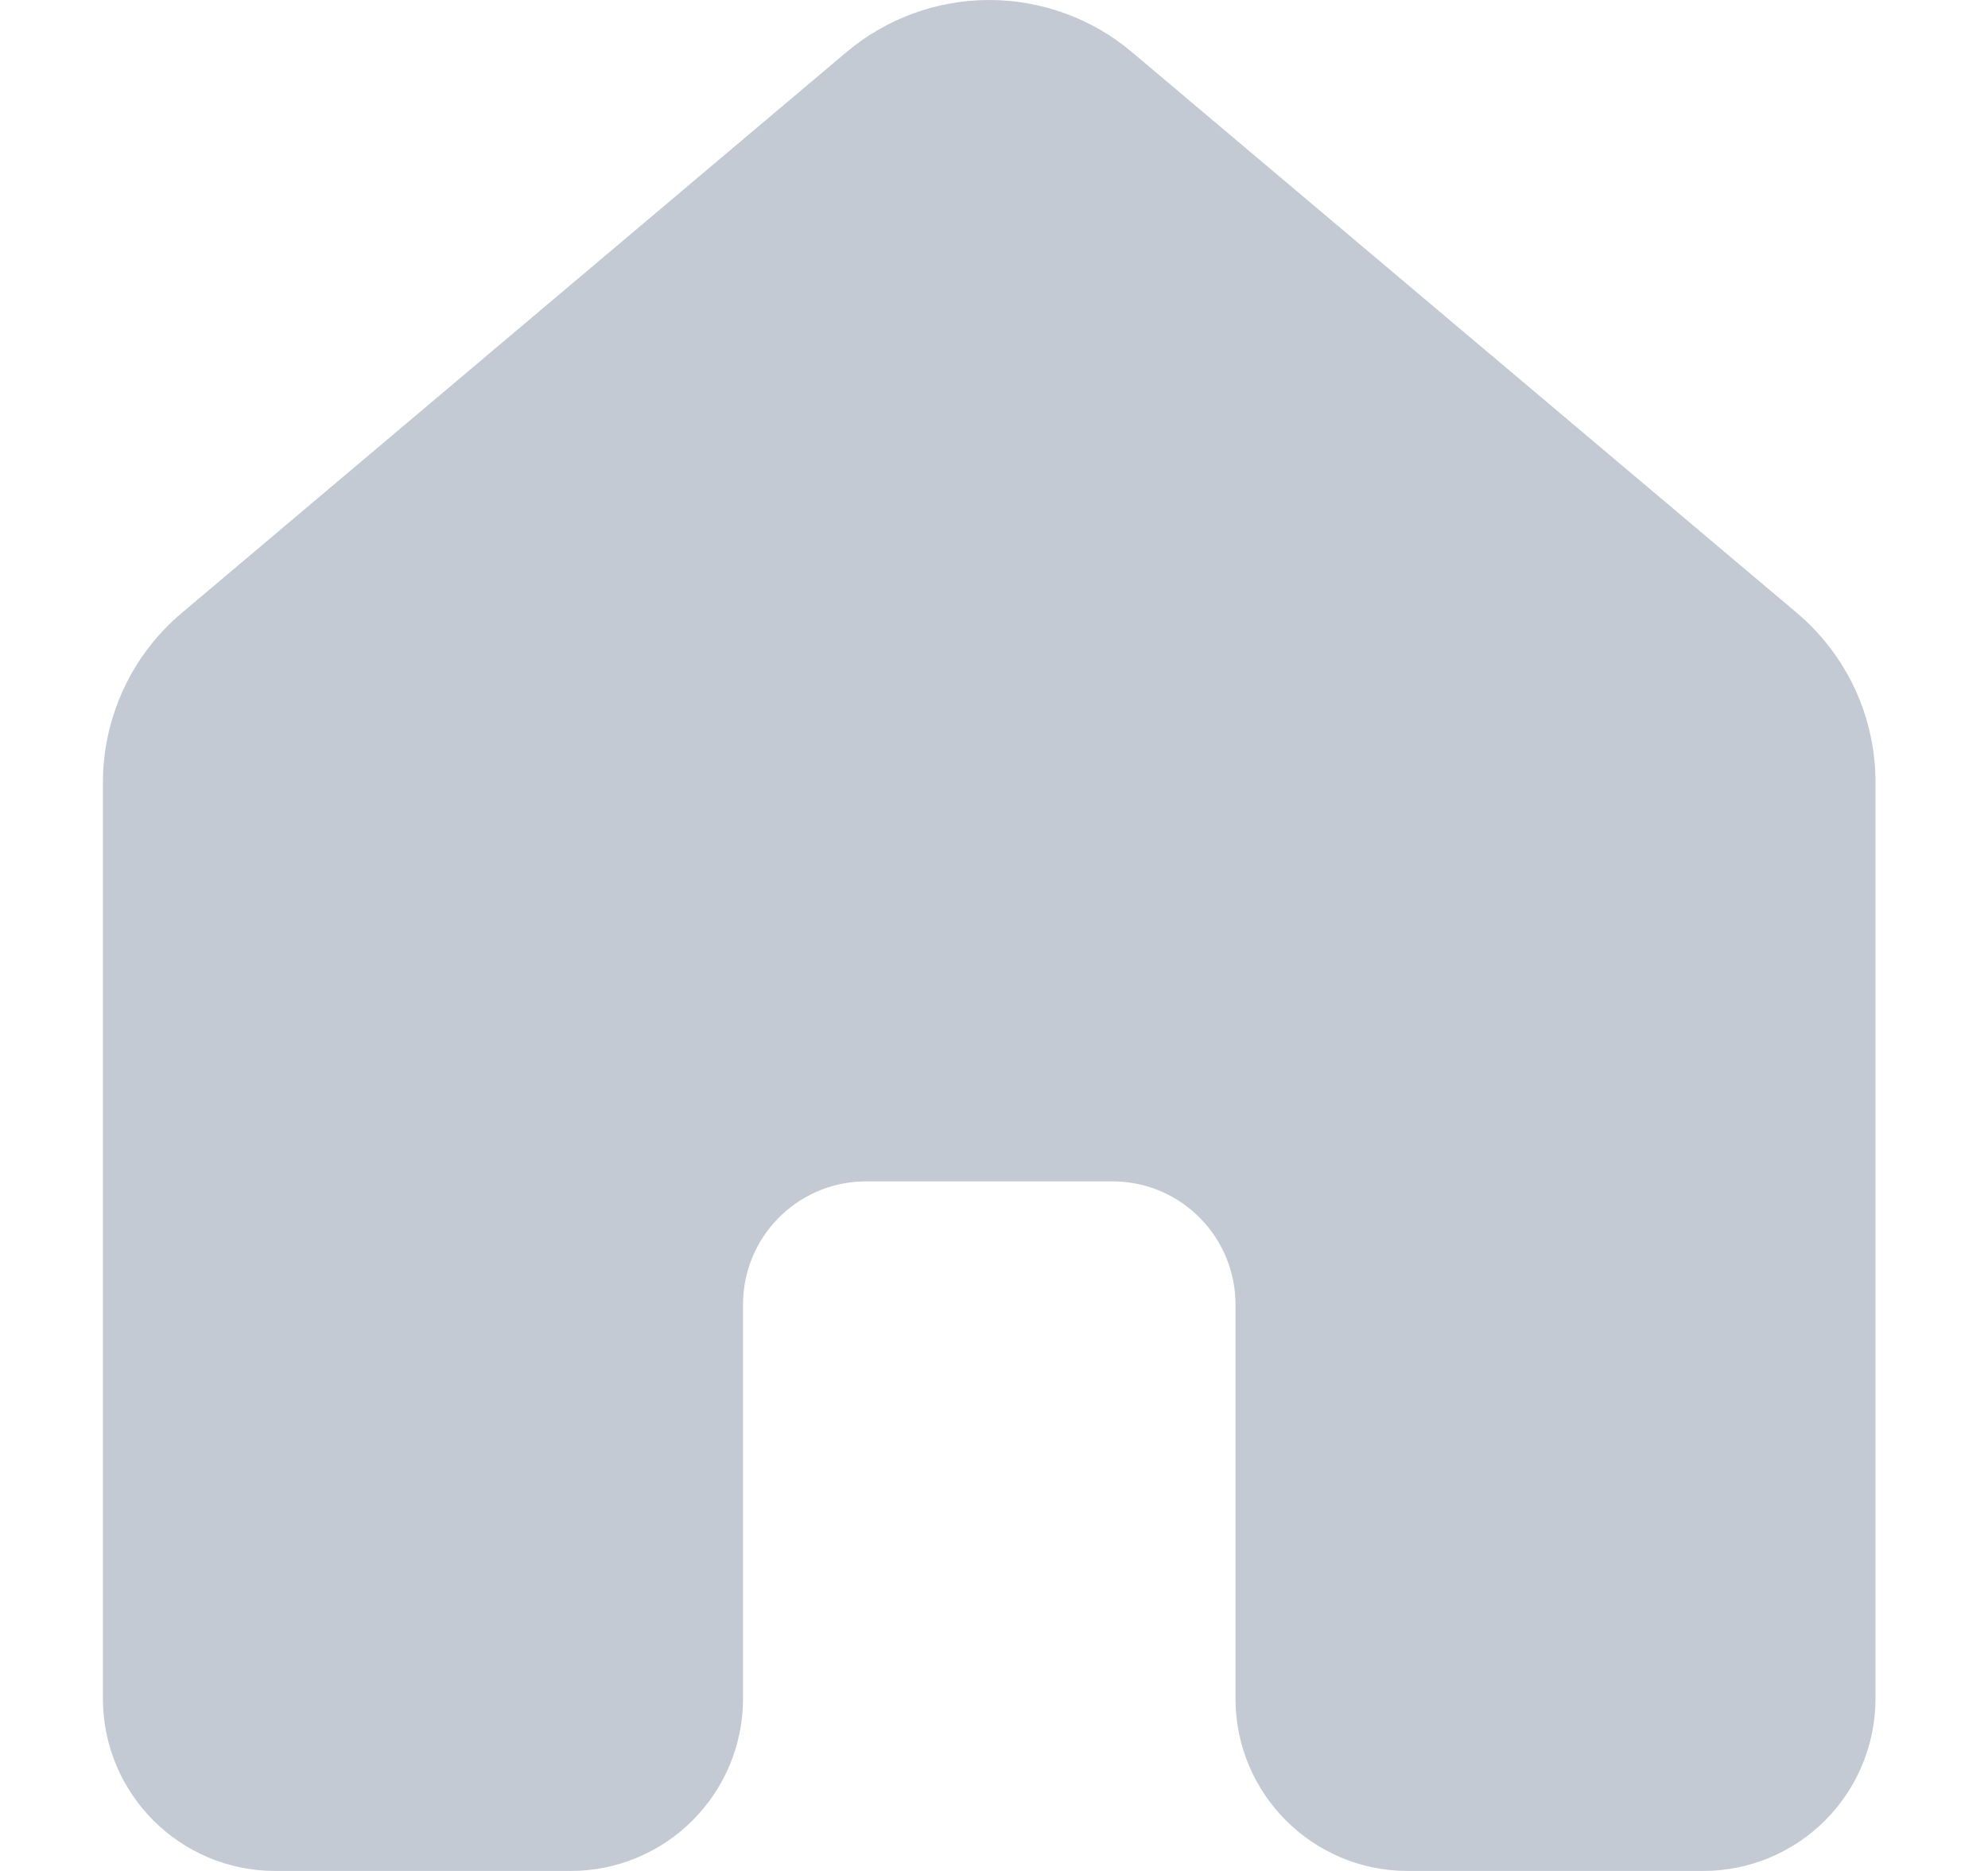 <svg width="17" height="16" viewBox="0 0 17 16" fill="none" xmlns="http://www.w3.org/2000/svg">
<g clip-path="url(#clip0_759_8596)">
<path d="M9.68 0.446C9.339 0.158 8.906 0 8.459 0C8.012 0 7.58 0.158 7.238 0.446L1.554 5.242C1.343 5.42 1.173 5.641 1.057 5.892C0.941 6.142 0.88 6.414 0.88 6.69V14.526C0.88 15.34 1.54 16 2.354 16H4.88C5.271 16 5.646 15.845 5.922 15.568C6.199 15.292 6.354 14.917 6.354 14.526V11.155C6.354 10.583 6.81 10.118 7.379 10.103H9.54C9.814 10.11 10.075 10.224 10.266 10.421C10.458 10.617 10.565 10.881 10.565 11.155V14.526C10.565 15.34 11.225 16 12.038 16H14.565C14.956 16 15.33 15.845 15.607 15.568C15.883 15.292 16.038 14.917 16.038 14.526V6.689C16.038 6.414 15.978 6.141 15.862 5.891C15.745 5.641 15.576 5.419 15.365 5.241L9.68 0.446Z" fill="#C4CAD4"/>
</g>
<defs>
<clipPath id="clip0_759_8596">
<rect width="16.462" height="16" fill="white" transform="translate(0.347)"/>
</clipPath>
</defs>
</svg>
